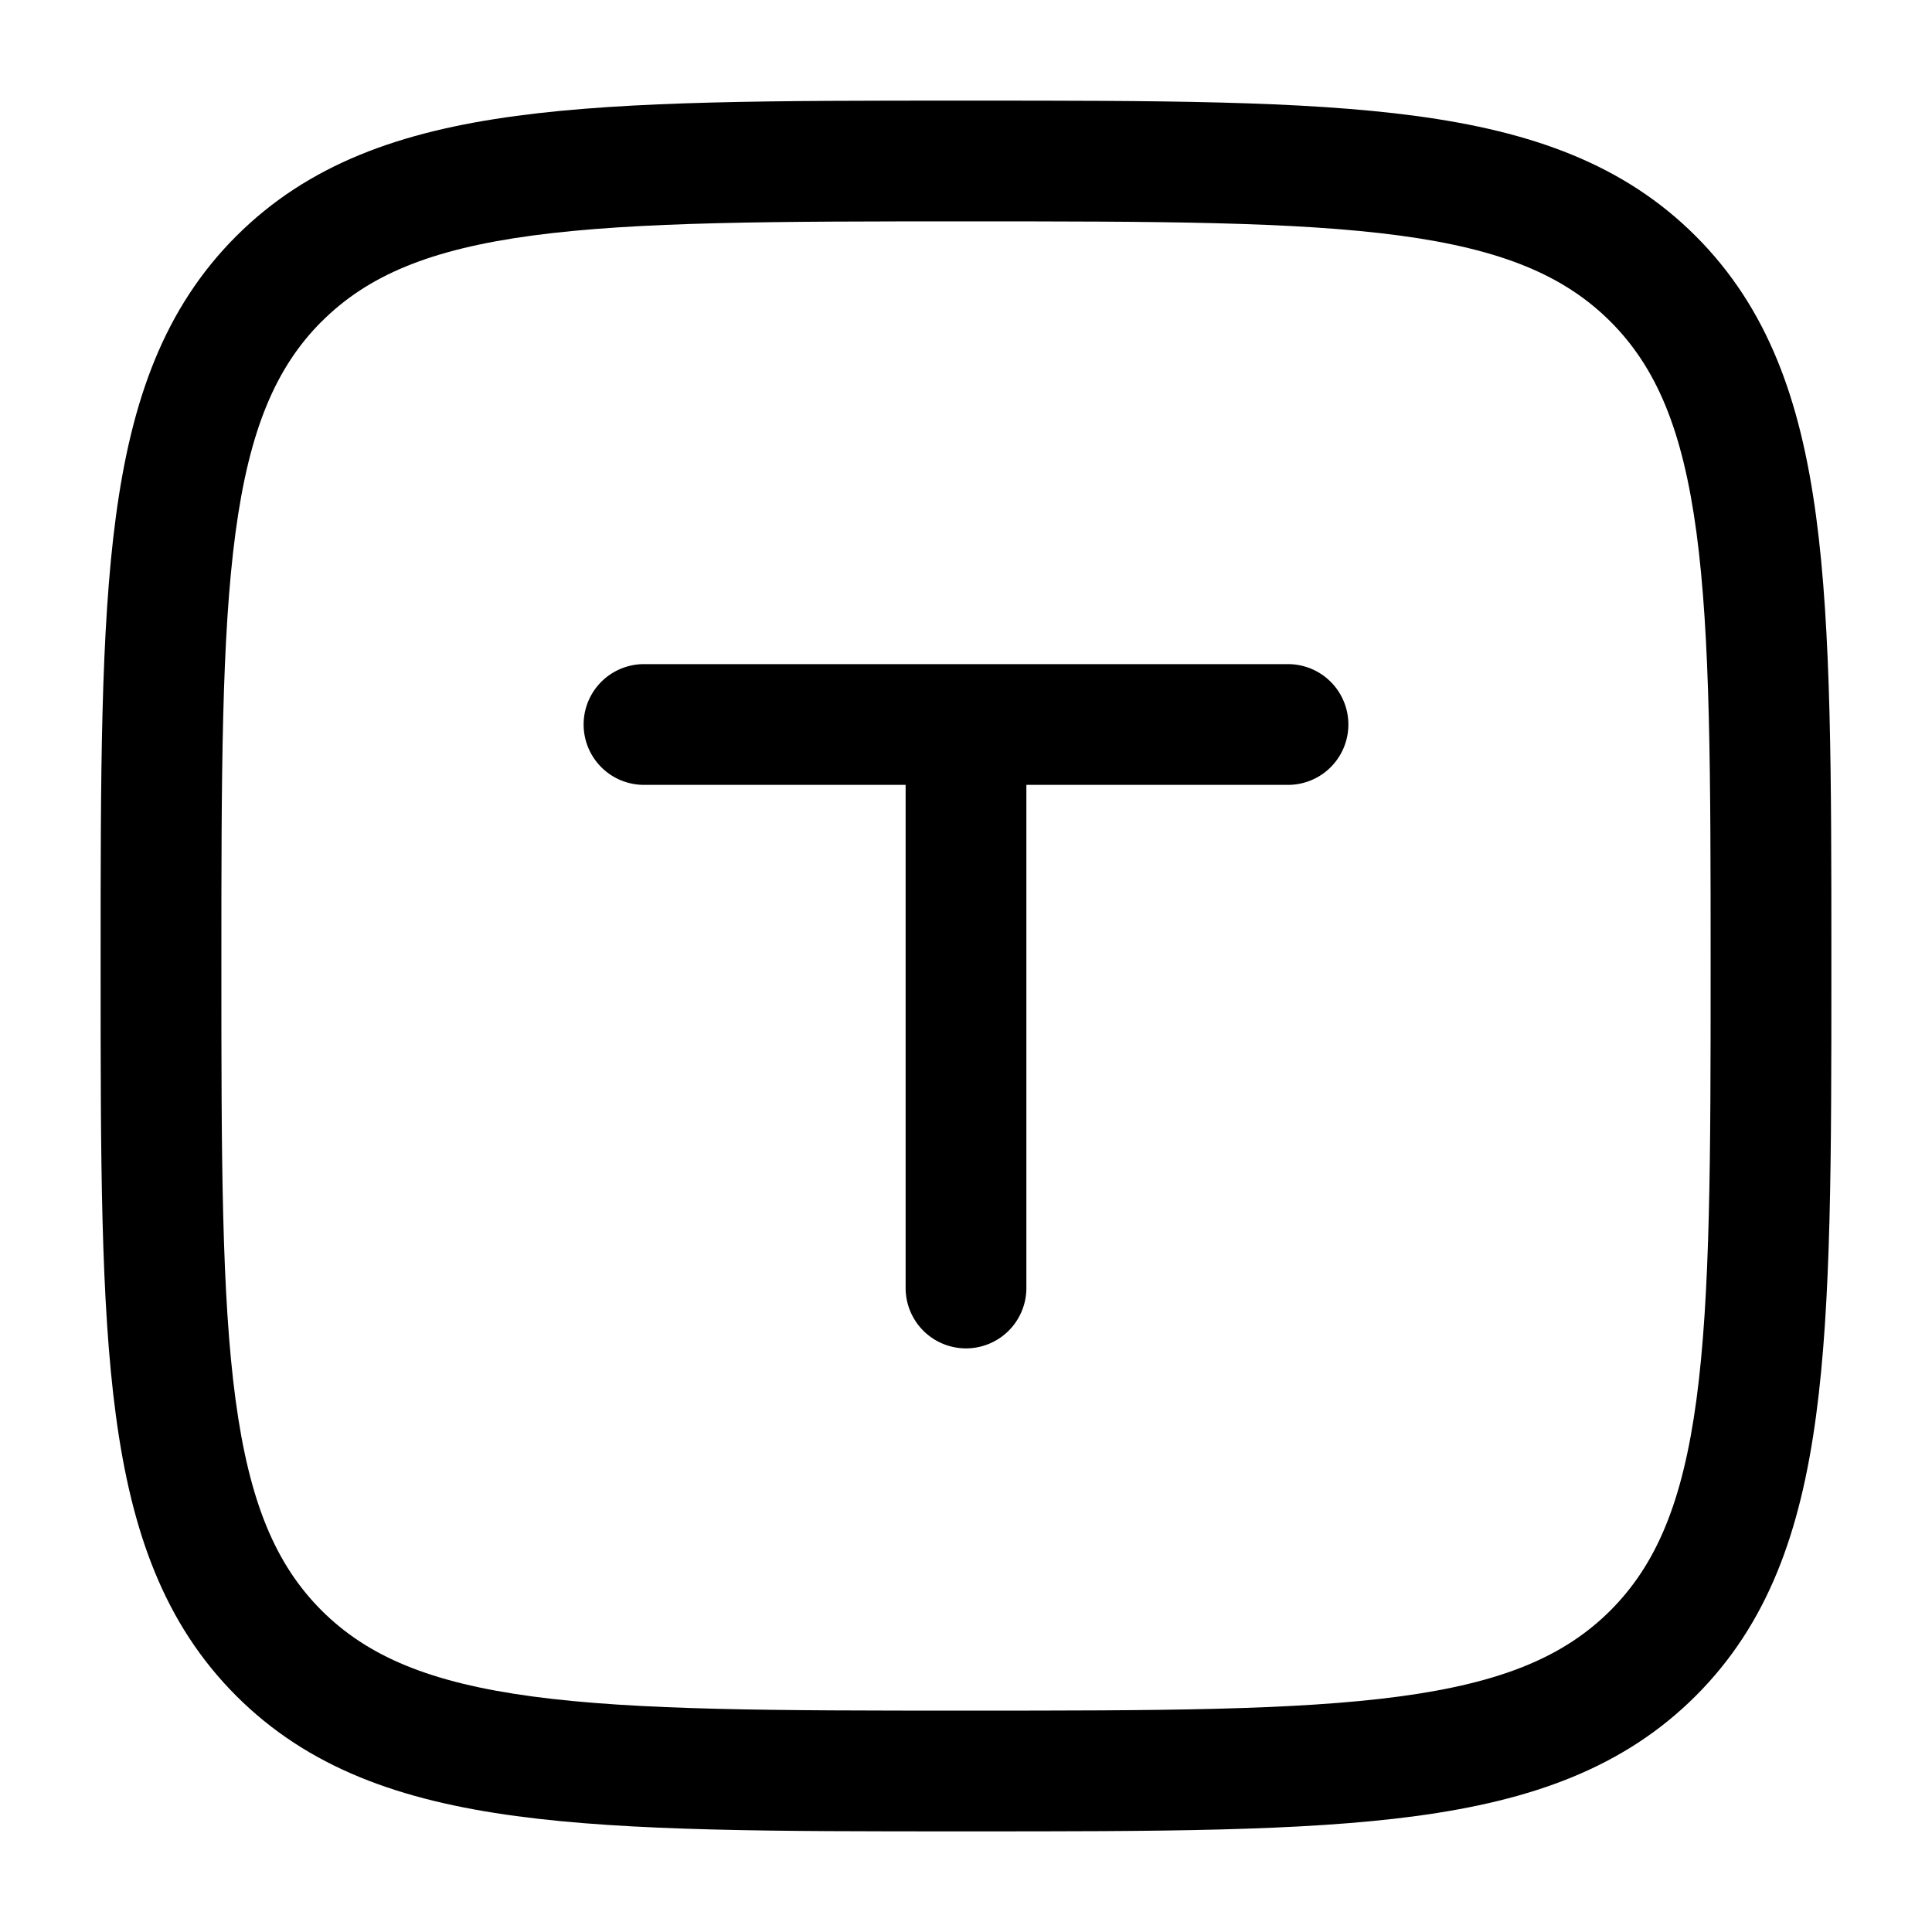 <?xml version="1.0" standalone="no"?><!DOCTYPE svg PUBLIC "-//W3C//DTD SVG 1.1//EN" "http://www.w3.org/Graphics/SVG/1.1/DTD/svg11.dtd"><svg t="1716949464375" class="icon" viewBox="0 0 1024 1024" version="1.1" xmlns="http://www.w3.org/2000/svg" p-id="18345" xmlns:xlink="http://www.w3.org/1999/xlink" width="30" height="30"><path d="M341.333 352a32 32 0 0 0 0 64h138.667V682.667a32 32 0 0 0 64 0V416H682.667a32 32 0 0 0 0-64H341.333z" p-id="18346"></path><path d="M509.568 53.333c-98.517 0-175.701 0-235.947 8.107-61.611 8.277-110.251 25.6-148.437 63.744-38.187 38.187-55.467 86.827-63.744 148.48-8.107 60.203-8.107 137.387-8.107 235.904v4.864c0 98.517 0 175.701 8.107 235.947 8.277 61.611 25.6 110.251 63.744 148.437 38.187 38.187 86.827 55.467 148.48 63.744 60.203 8.107 137.387 8.107 235.904 8.107h4.864c98.517 0 175.701 0 235.947-8.107 61.611-8.277 110.251-25.6 148.437-63.744 38.187-38.187 55.467-86.827 63.744-148.48 8.107-60.203 8.107-137.387 8.107-235.904v-4.864c0-98.517 0-175.701-8.107-235.947-8.277-61.611-25.6-110.251-63.744-148.437-38.187-38.187-86.827-55.467-148.48-63.744-60.203-8.107-137.387-8.107-235.904-8.107h-4.864zM170.453 170.453c24.32-24.32 57.173-38.272 111.744-45.611 55.467-7.424 128.341-7.509 229.803-7.509s174.336 0.085 229.803 7.509c54.571 7.339 87.467 21.333 111.787 45.611 24.277 24.32 38.229 57.173 45.568 111.744 7.424 55.467 7.509 128.341 7.509 229.803s-0.085 174.336-7.509 229.803c-7.339 54.571-21.333 87.467-45.611 111.787-24.32 24.277-57.173 38.229-111.744 45.568-55.467 7.424-128.341 7.509-229.803 7.509s-174.336-0.085-229.803-7.509c-54.571-7.339-87.467-21.333-111.787-45.611-24.277-24.32-38.229-57.173-45.568-111.744-7.424-55.467-7.509-128.341-7.509-229.803s0.085-174.336 7.509-229.803c7.339-54.571 21.333-87.467 45.611-111.787z" p-id="18347"></path></svg>